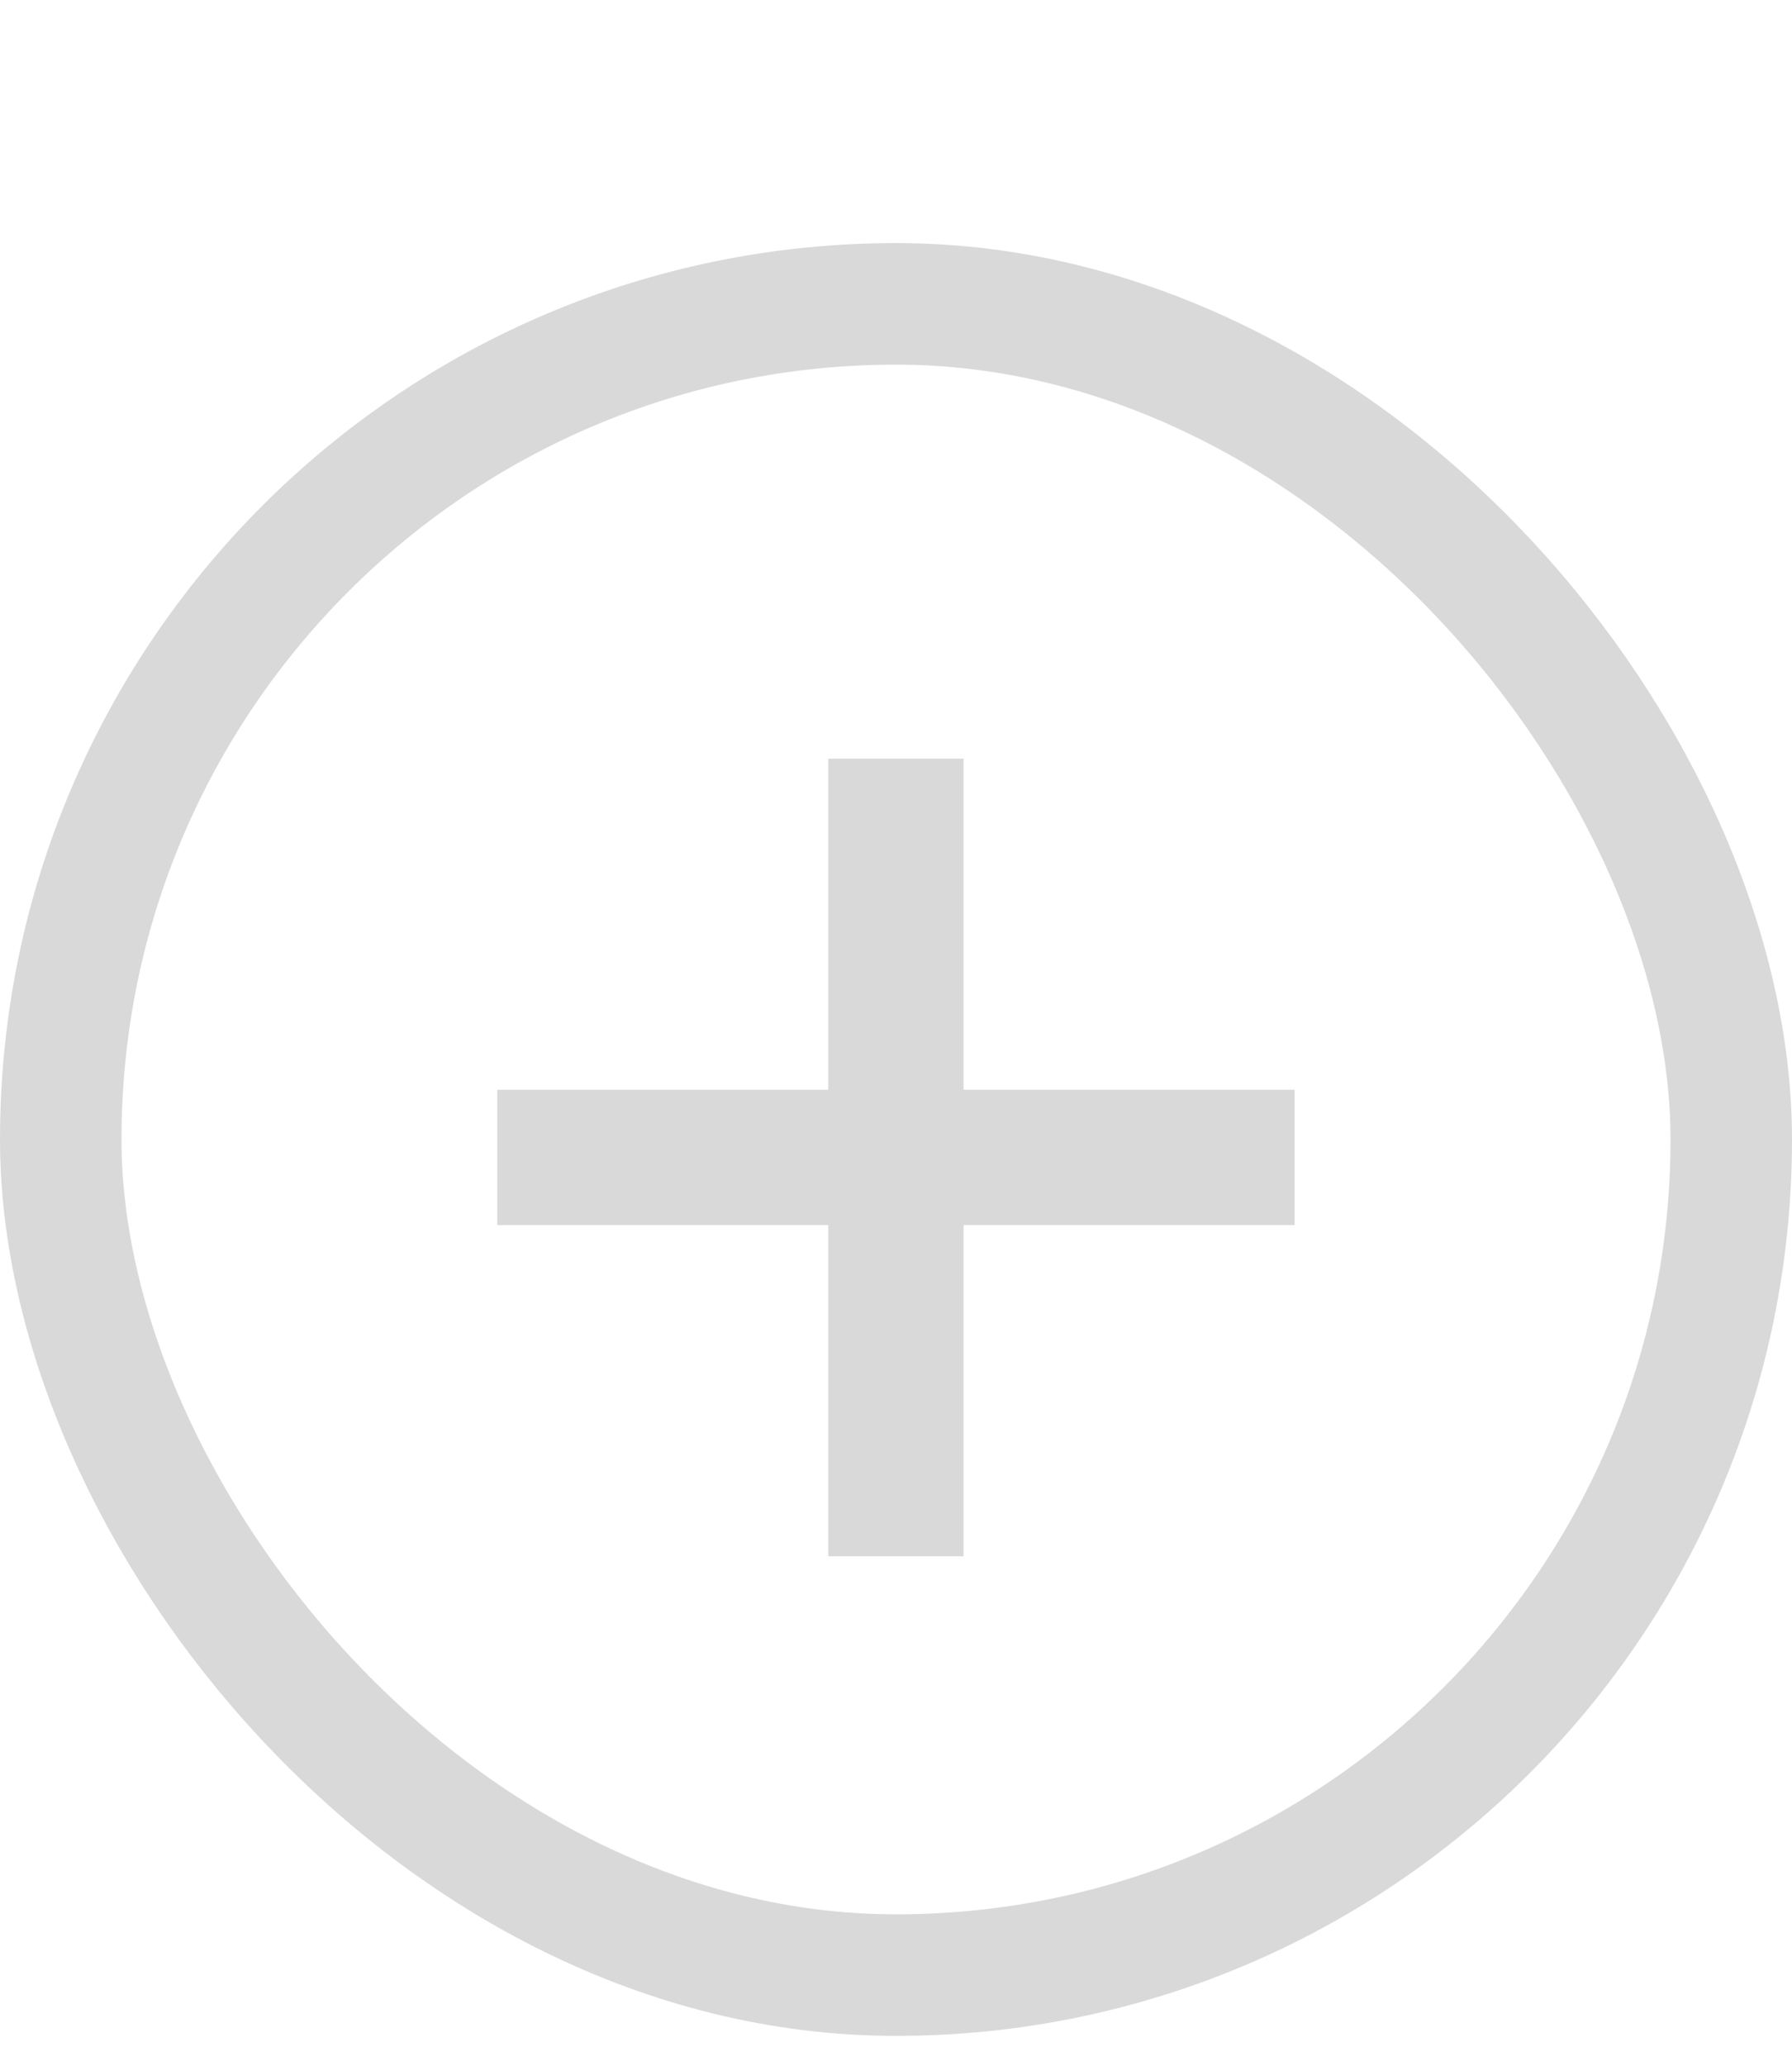 <svg width="59" height="68" viewBox="0 0 59 68" fill="none" xmlns="http://www.w3.org/2000/svg">
<rect x="2" y="10" width="55" height="55" rx="27.5" stroke="#D9D9D9" stroke-width="4"/>
<path d="M27.27 51.216V24.966H31.725V51.216H27.27ZM16.372 40.318V35.864H42.623V40.318H16.372Z" fill="#D9D9D9"/>
</svg>
